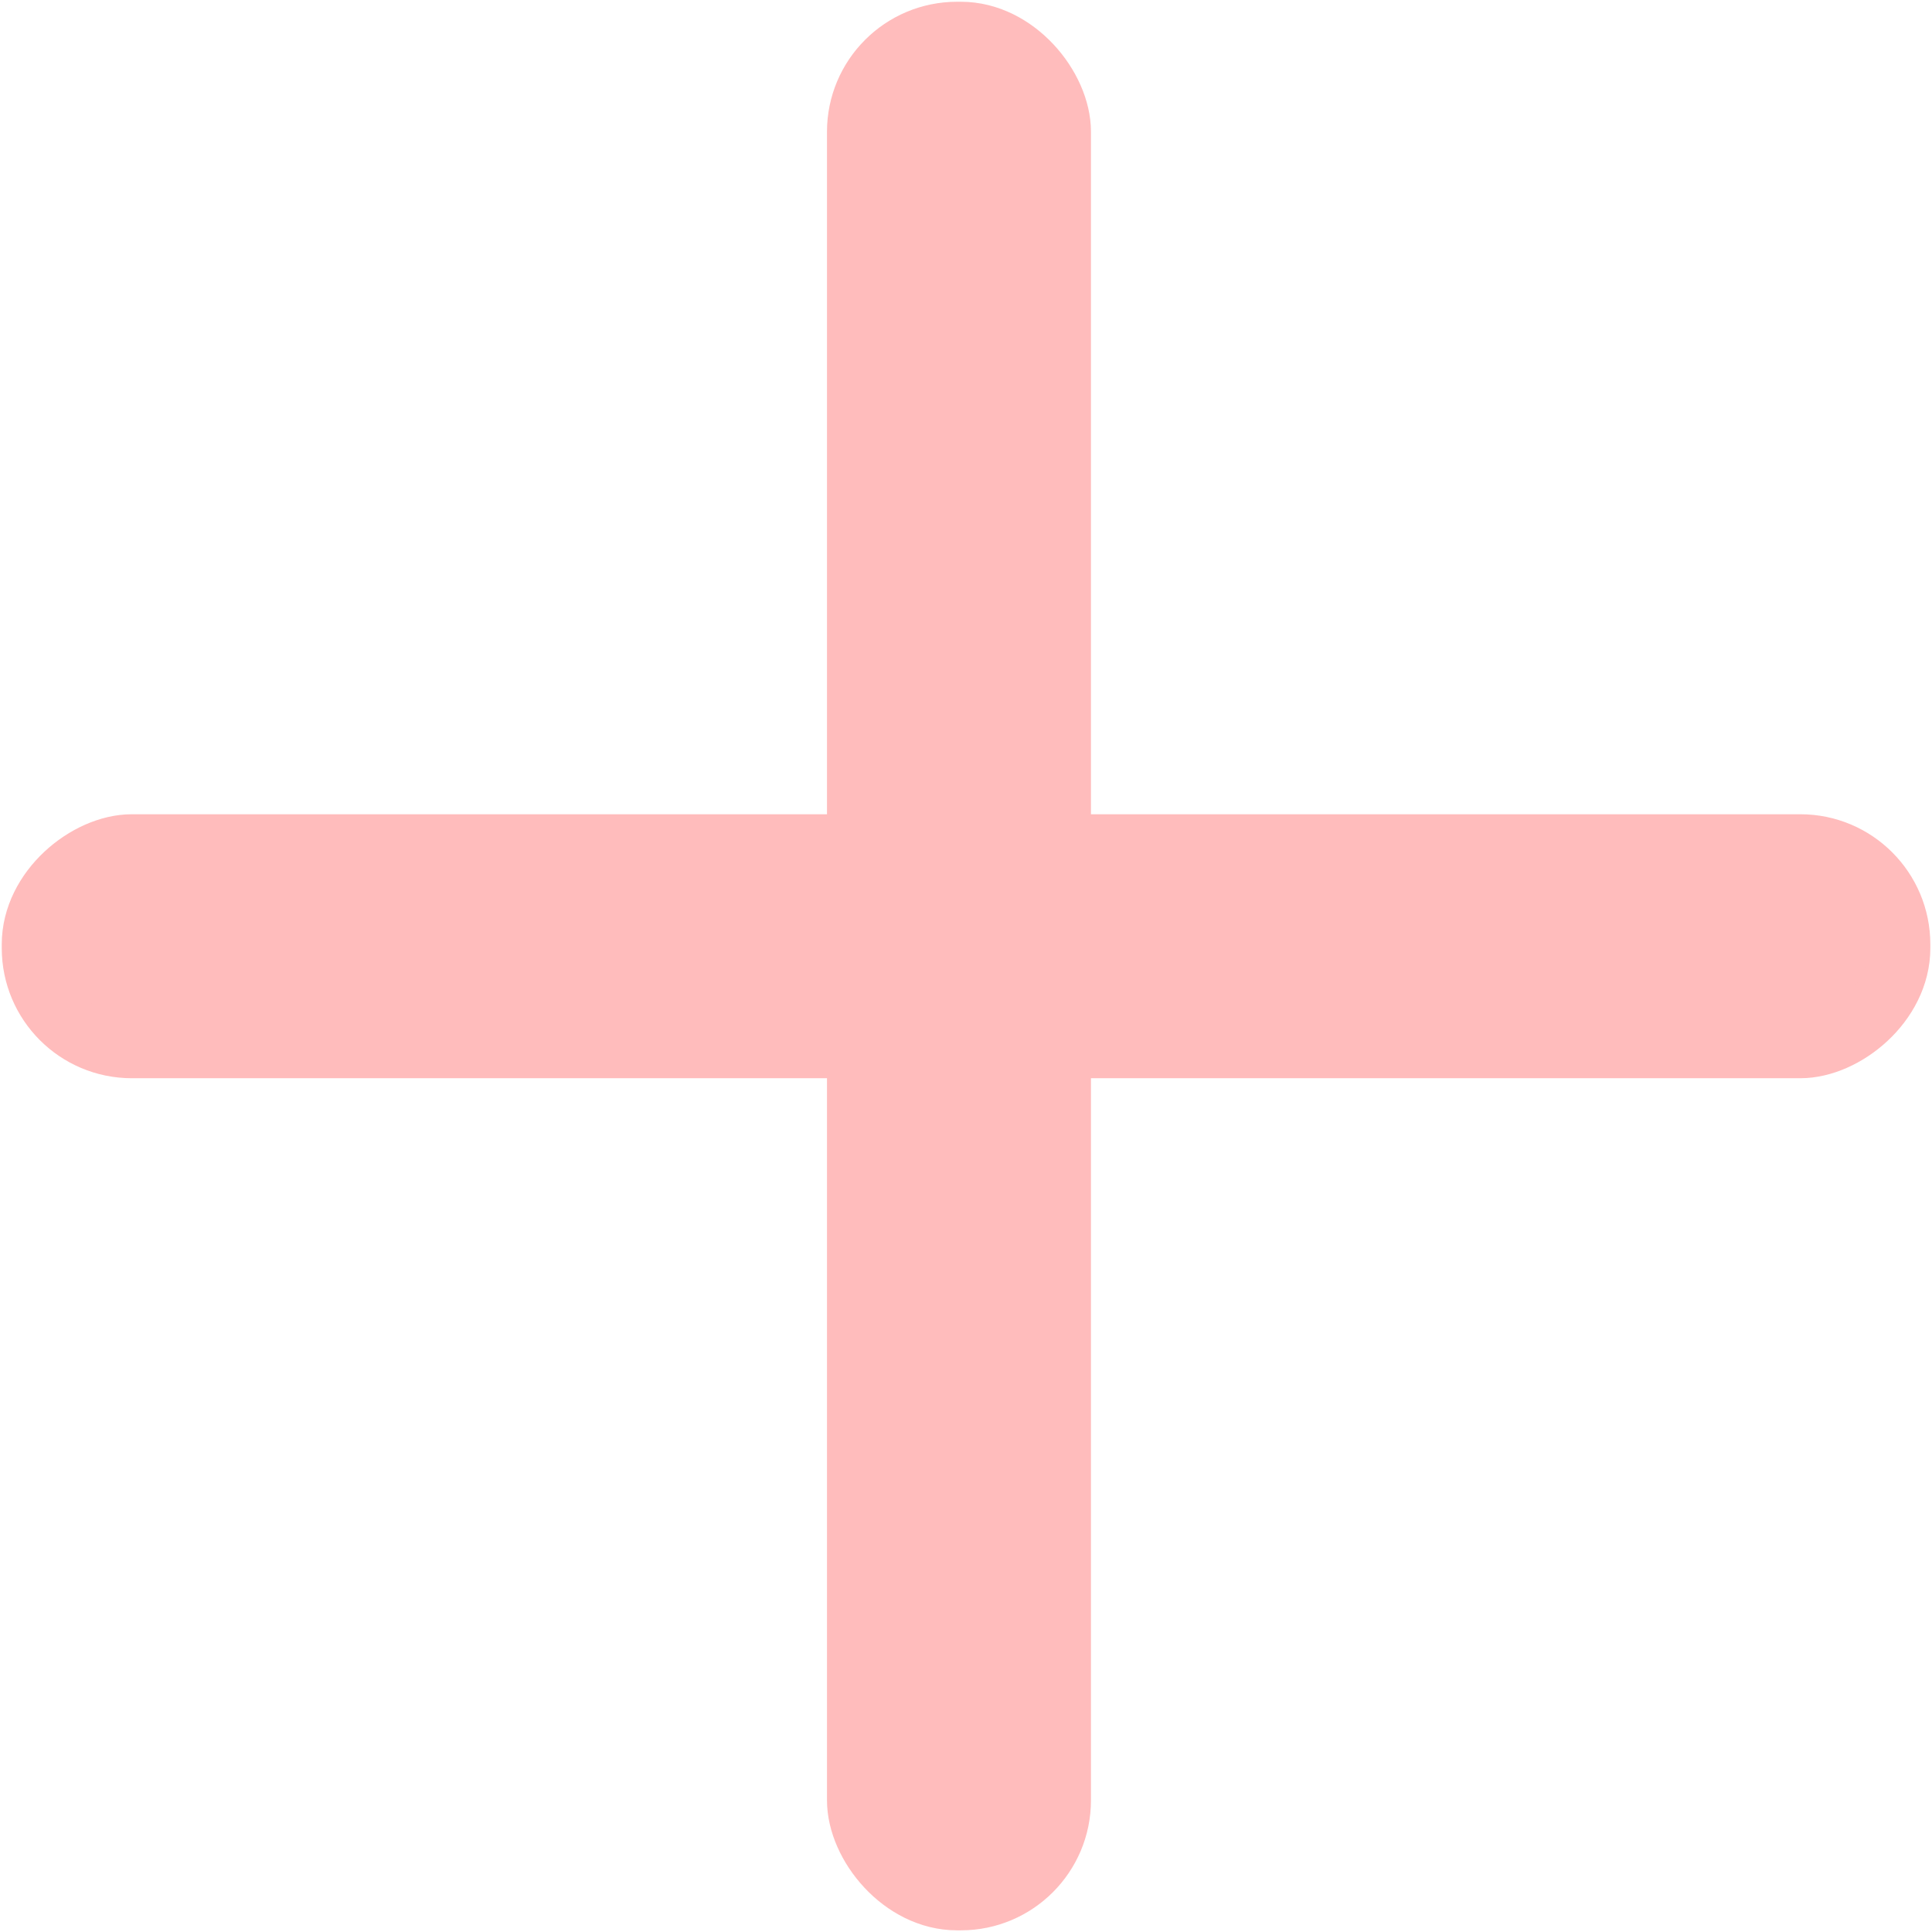 <svg width="22" height="22" viewBox="0 0 22 22" fill="none" xmlns="http://www.w3.org/2000/svg">
<rect x="9.767" y="0.37" width="2.306" height="21.261" rx="1.131" fill="#FFBCBC" stroke="#FFBCBC" stroke-width="0.7"/>
<rect x="0.37" y="11.928" width="2.306" height="21.261" rx="1.131" transform="rotate(-90 0.37 11.928)" fill="#FFBCBC" stroke="#FFBCBC" stroke-width="0.7"/>
</svg>
